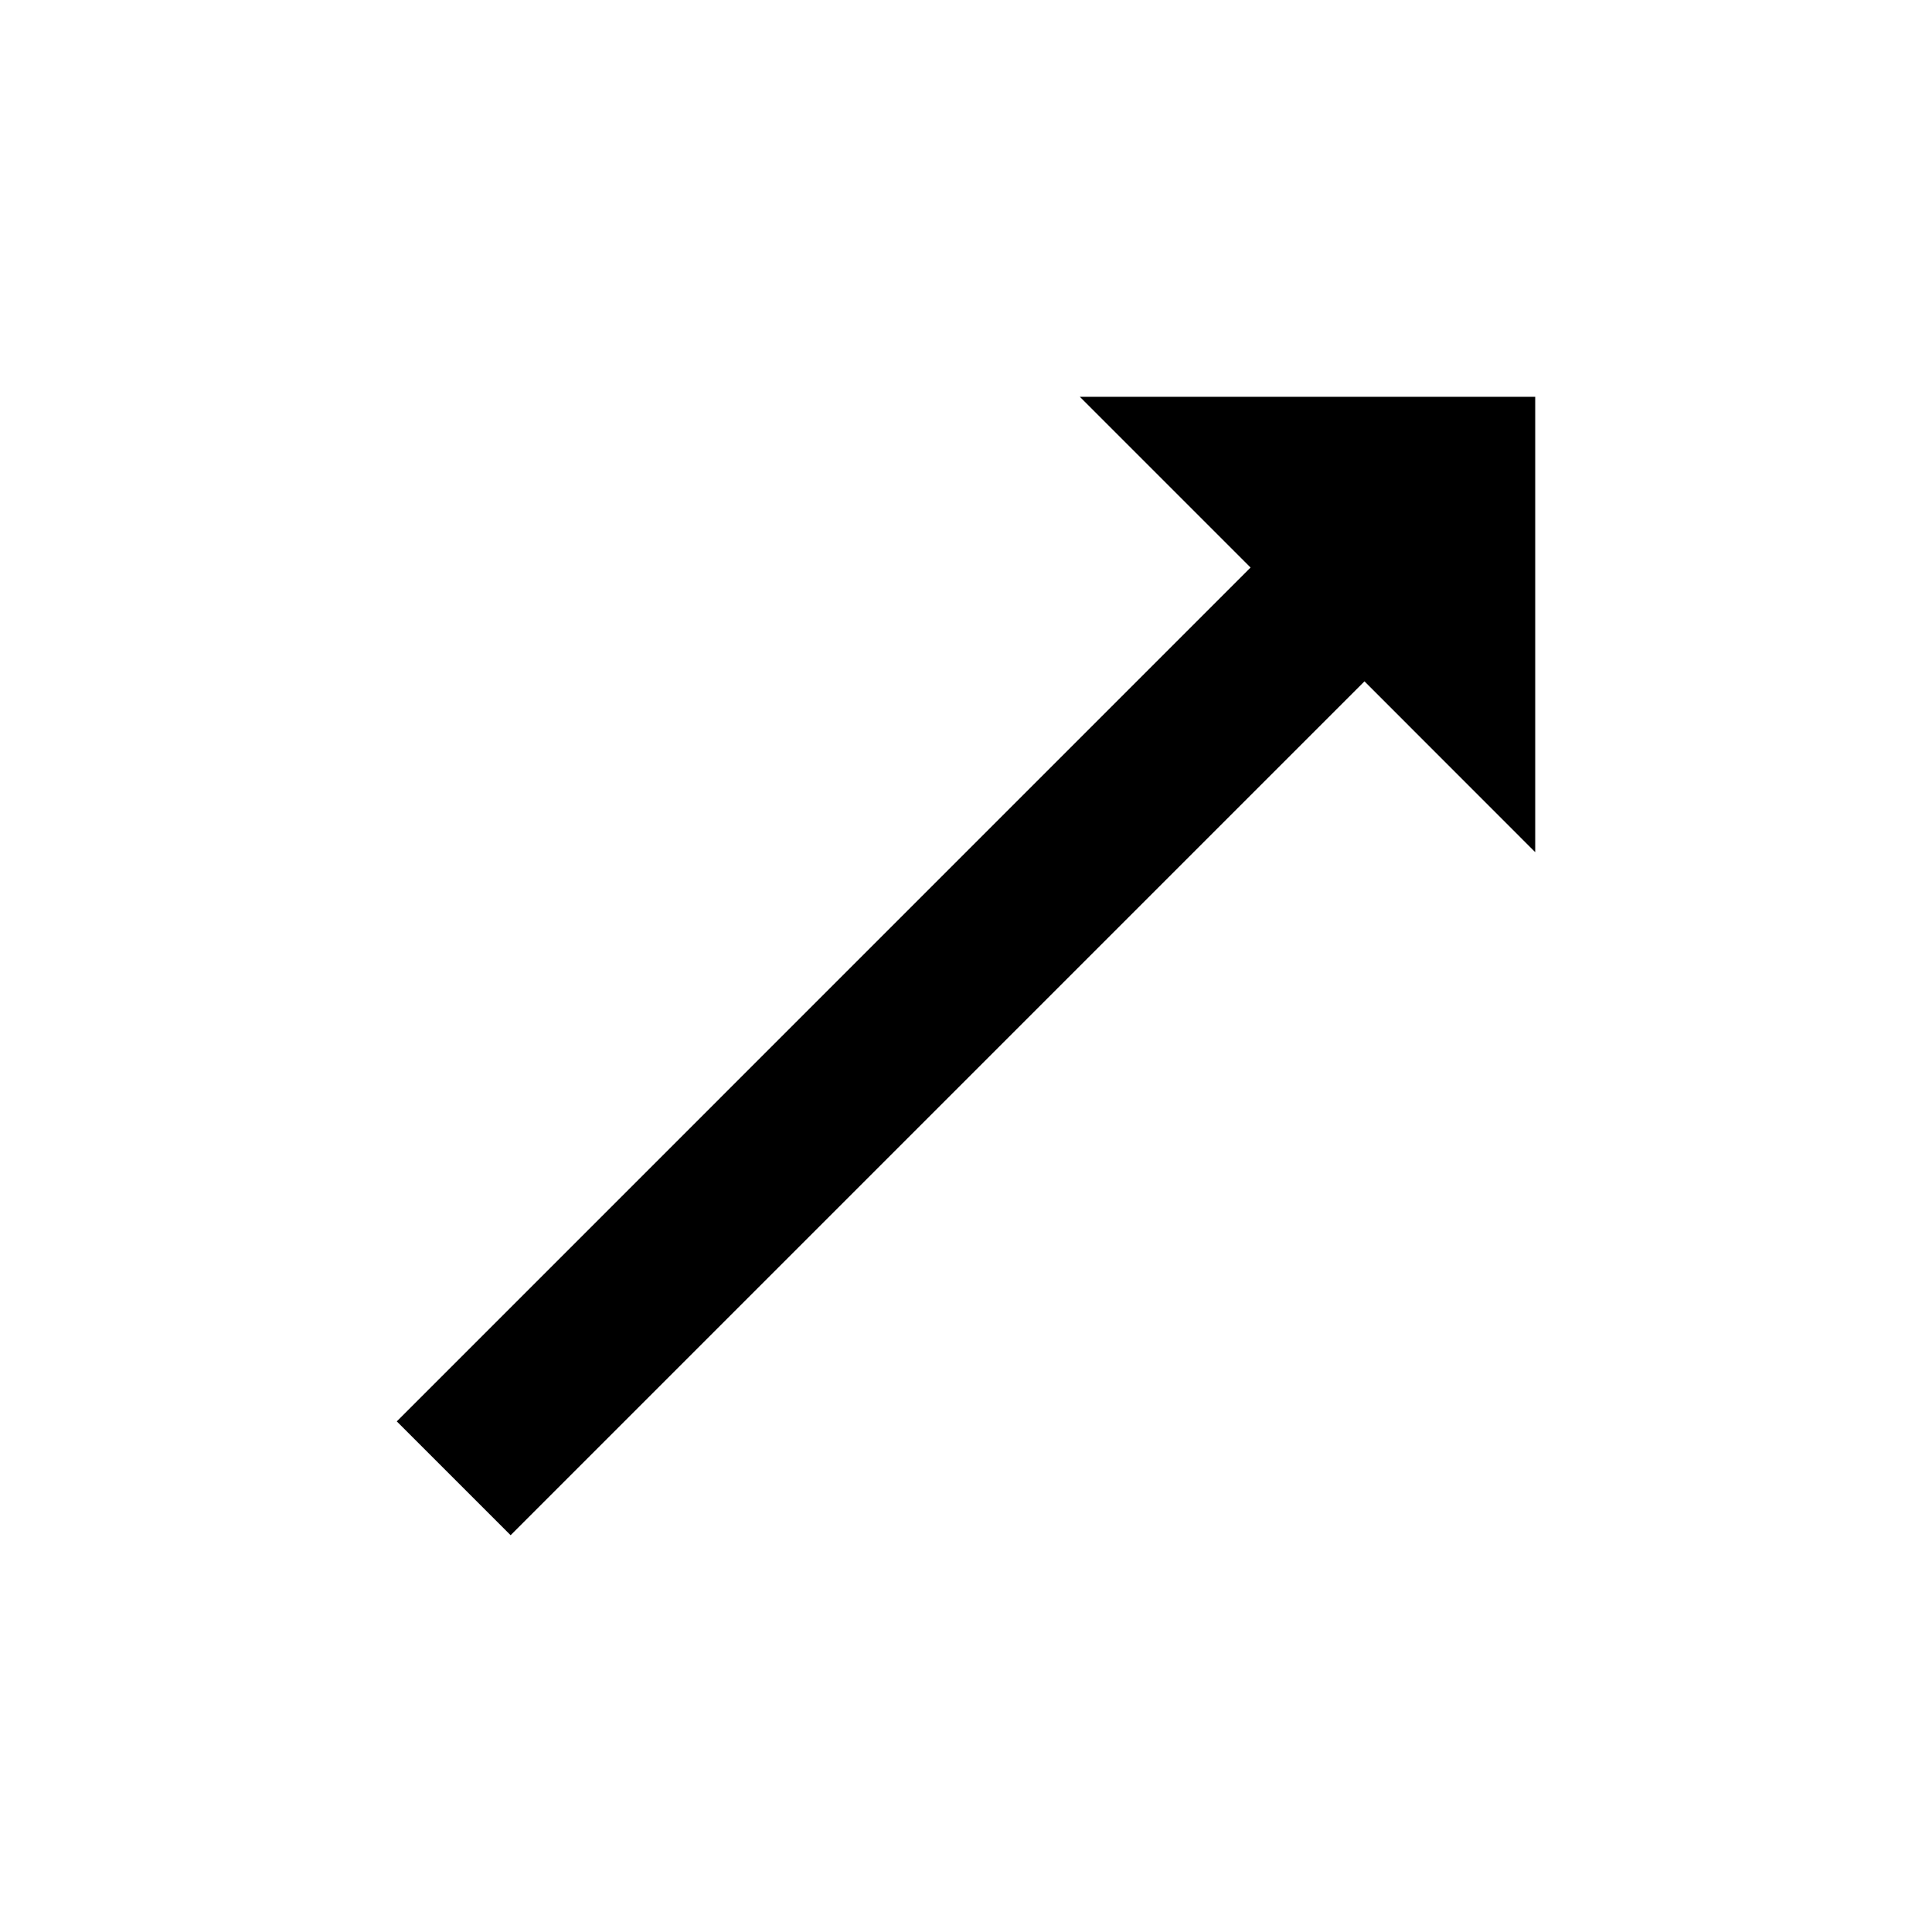 <svg
   height="24px"
   viewBox="0 0 24 24"
   width="24px"
   fill="#000000"
>
  <path
     d="M0 0h24v24H0V0z"
     fill="none"
     id="path2" />
  <path
     d="m 19.071,4.929 -5.657,1e-7 2.121,2.121 L 4.929,17.657 6.343,19.071 16.95,8.464 19.071,10.586 Z"
     id="path4"
     style="stroke-width:1" />
</svg>
